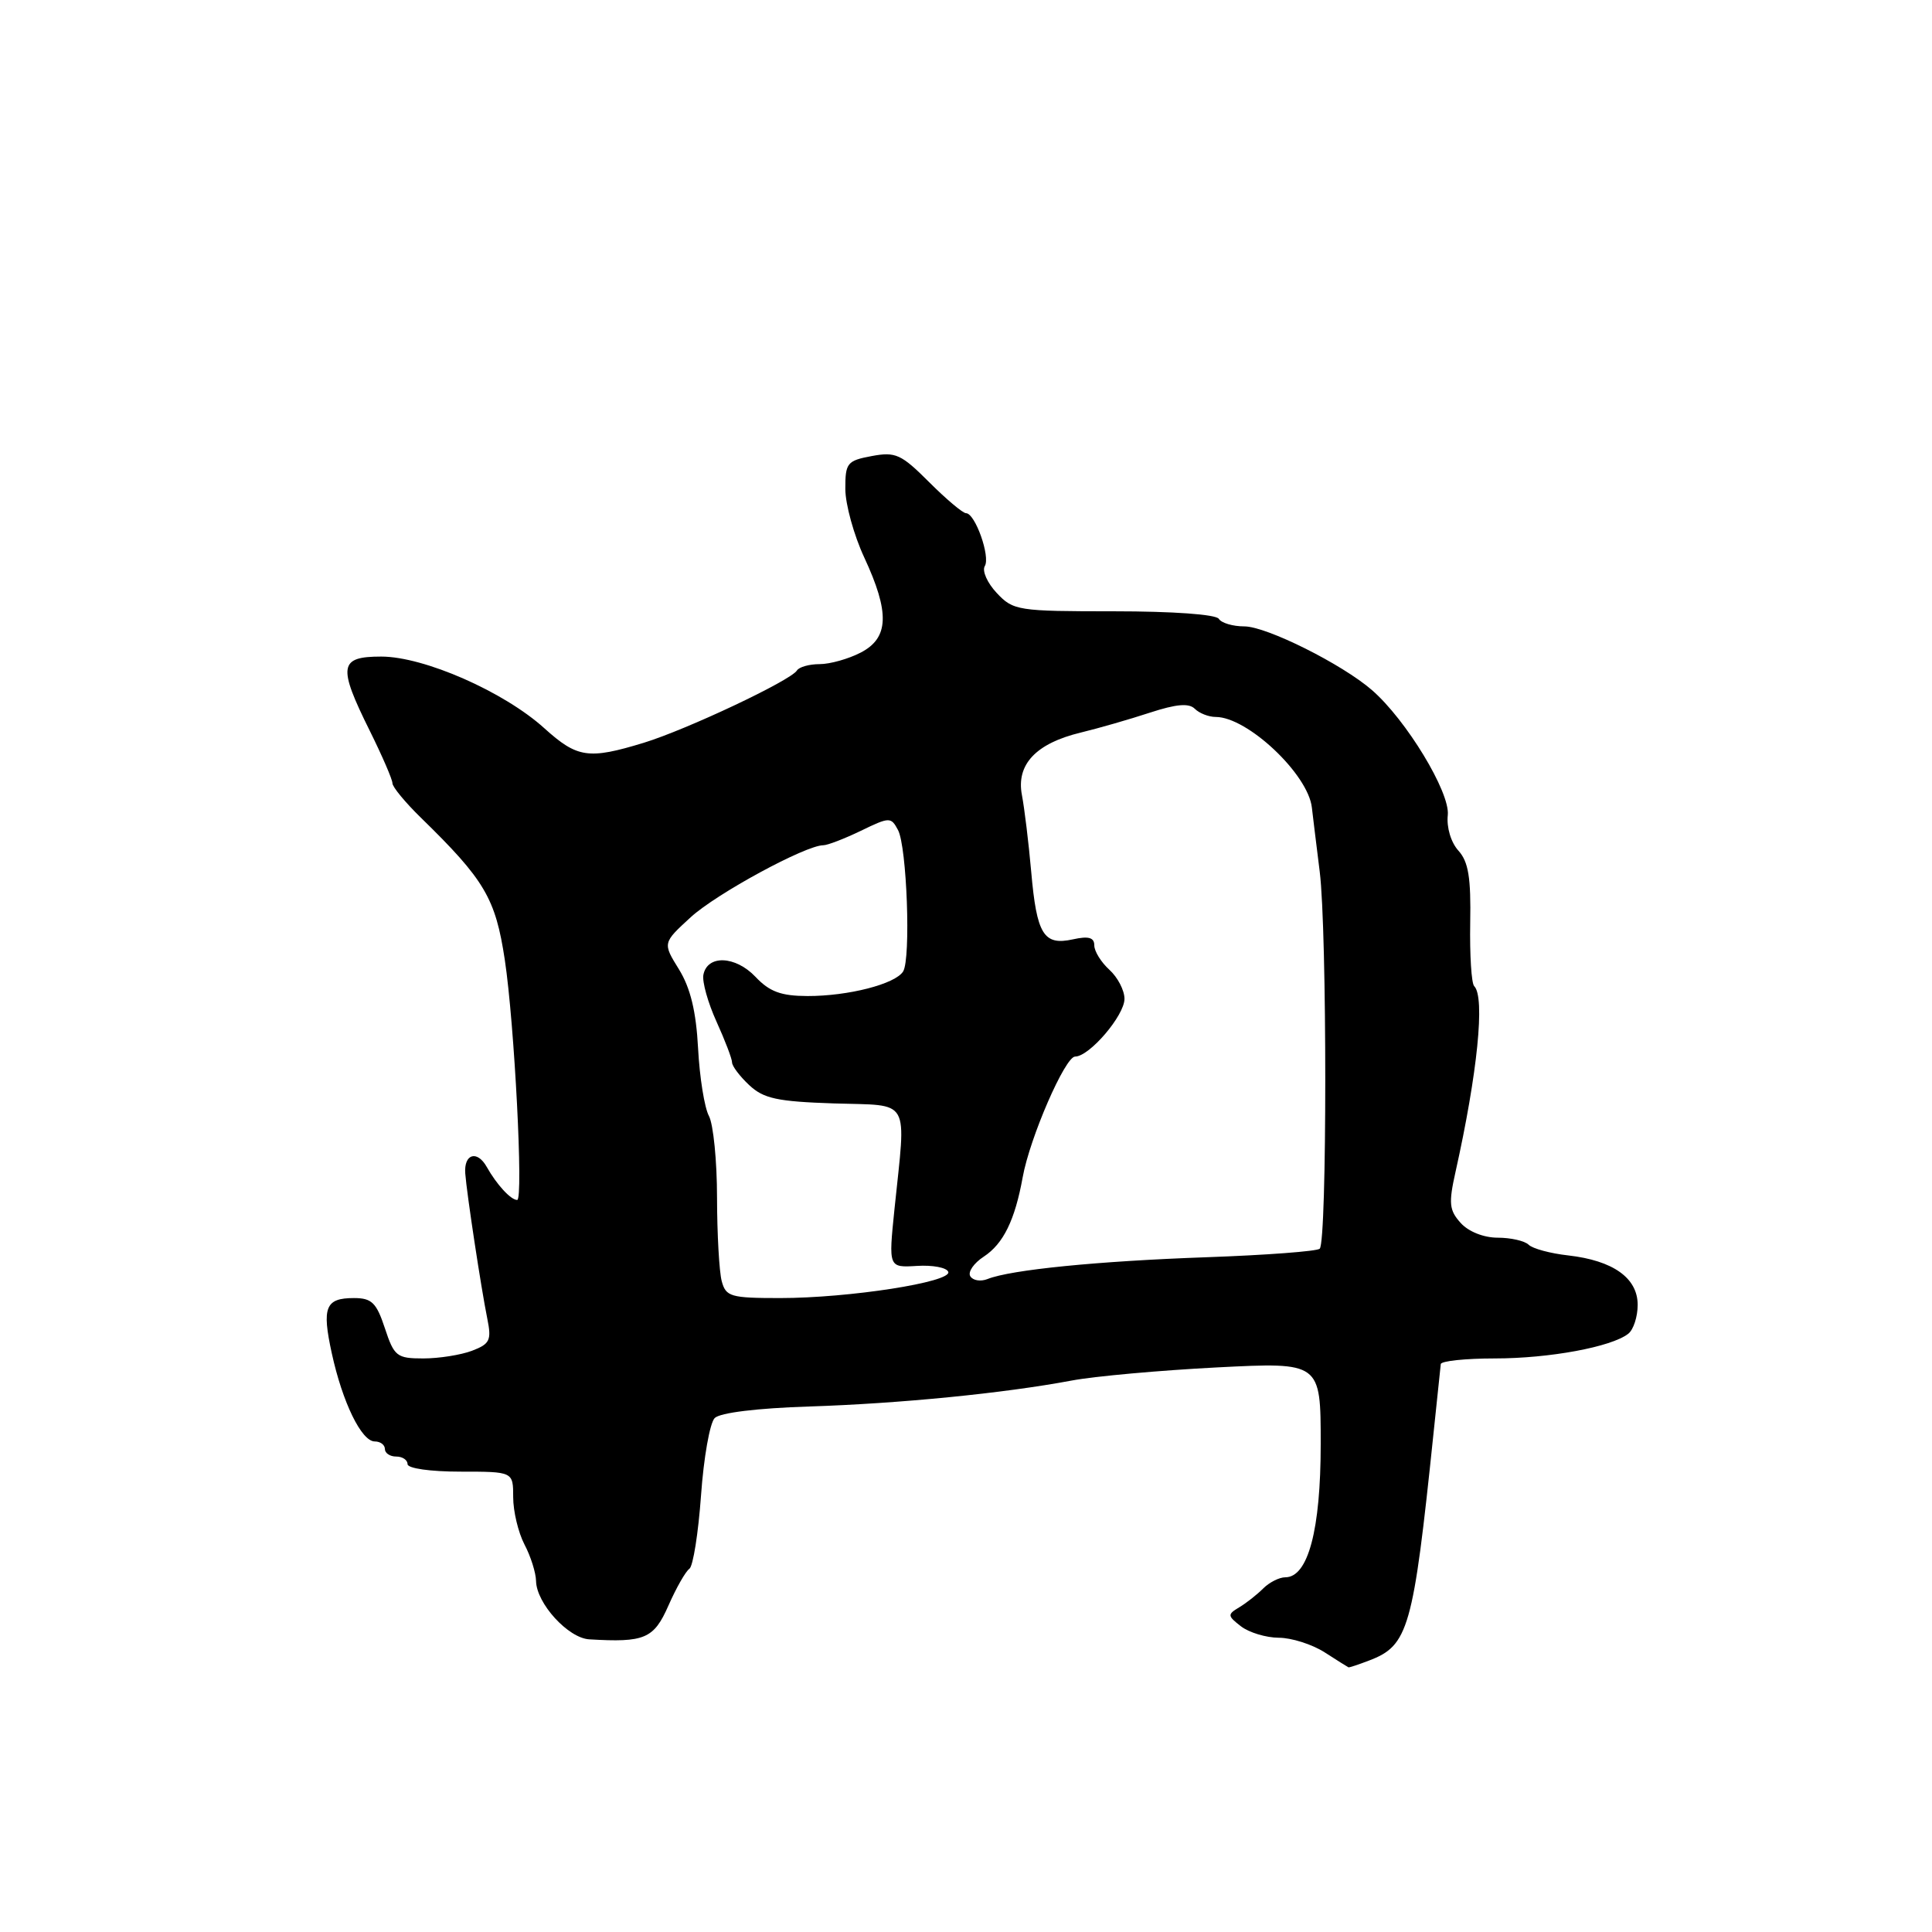 <?xml version="1.0" encoding="UTF-8" standalone="no"?>
<!DOCTYPE svg PUBLIC "-//W3C//DTD SVG 1.1//EN" "http://www.w3.org/Graphics/SVG/1.1/DTD/svg11.dtd" >
<svg xmlns="http://www.w3.org/2000/svg" xmlns:xlink="http://www.w3.org/1999/xlink" version="1.1" viewBox="0 0 256 256">
 <g >
 <path fill="currentColor"
d=" M 181.38 220.04 C 186.64 218.05 187.25 215.89 189.94 190.00 C 190.43 185.32 190.87 181.16 190.91 180.75 C 190.96 180.34 194.18 180.00 198.06 180.00 C 205.28 180.00 213.52 178.48 215.75 176.73 C 216.44 176.20 217.00 174.47 217.00 172.90 C 217.00 169.34 213.75 167.03 207.80 166.35 C 205.44 166.09 203.07 165.45 202.55 164.93 C 202.03 164.42 200.18 164.00 198.45 164.00 C 196.61 164.00 194.58 163.20 193.55 162.05 C 192.03 160.37 191.93 159.45 192.86 155.30 C 195.78 142.21 196.80 132.13 195.34 130.67 C 194.97 130.30 194.74 126.54 194.81 122.31 C 194.92 116.31 194.58 114.19 193.25 112.72 C 192.26 111.63 191.66 109.63 191.84 108.00 C 192.15 104.98 186.33 95.38 181.79 91.44 C 177.83 88.00 167.82 83.00 164.88 83.00 C 163.36 83.00 161.84 82.55 161.50 82.00 C 161.14 81.41 155.38 81.00 147.62 81.00 C 134.87 81.00 134.26 80.91 132.07 78.57 C 130.82 77.24 130.11 75.64 130.49 75.01 C 131.26 73.77 129.21 68.00 128.00 68.00 C 127.58 68.00 125.38 66.15 123.12 63.89 C 119.41 60.18 118.67 59.84 115.51 60.43 C 112.24 61.04 112.00 61.35 112.01 64.80 C 112.02 66.83 113.14 70.91 114.51 73.85 C 117.92 81.18 117.80 84.53 114.05 86.47 C 112.43 87.31 109.98 88.00 108.61 88.00 C 107.24 88.00 105.88 88.38 105.60 88.84 C 104.77 90.18 91.01 96.67 85.31 98.42 C 77.97 100.66 76.50 100.44 72.12 96.49 C 66.77 91.65 56.18 87.00 50.52 87.00 C 44.93 87.00 44.73 88.24 49.00 96.84 C 50.65 100.17 52.00 103.29 52.00 103.78 C 52.00 104.27 53.69 106.32 55.75 108.33 C 64.23 116.60 65.66 119.03 66.89 127.19 C 68.17 135.68 69.37 159.00 68.53 159.00 C 67.68 159.00 65.81 156.96 64.50 154.63 C 63.22 152.35 61.45 152.89 61.65 155.50 C 61.85 158.17 63.75 170.69 64.57 174.73 C 65.15 177.59 64.91 178.08 62.55 178.98 C 61.07 179.54 58.17 180.00 56.09 180.00 C 52.58 180.00 52.23 179.73 51.00 176.00 C 49.88 172.61 49.26 172.00 46.90 172.00 C 43.12 172.00 42.63 173.21 43.96 179.30 C 45.38 185.82 47.90 191.00 49.66 191.00 C 50.40 191.00 51.00 191.45 51.00 192.00 C 51.00 192.55 51.67 193.00 52.50 193.00 C 53.33 193.00 54.00 193.45 54.00 194.00 C 54.00 194.57 57.00 195.00 61.00 195.00 C 68.00 195.00 68.00 195.00 68.00 198.39 C 68.00 200.25 68.67 203.06 69.49 204.64 C 70.32 206.21 71.01 208.40 71.03 209.50 C 71.09 212.46 75.28 217.05 78.07 217.22 C 85.43 217.66 86.63 217.15 88.57 212.75 C 89.60 210.41 90.85 208.21 91.35 207.87 C 91.84 207.52 92.53 203.14 92.89 198.15 C 93.24 193.16 94.06 188.54 94.70 187.90 C 95.41 187.19 100.35 186.59 107.18 186.37 C 119.23 185.98 132.99 184.62 142.00 182.93 C 145.03 182.36 153.69 181.58 161.25 181.19 C 175.00 180.49 175.00 180.49 175.00 191.35 C 175.00 202.72 173.33 209.00 170.31 209.00 C 169.51 209.00 168.19 209.67 167.38 210.48 C 166.57 211.29 165.14 212.42 164.20 212.98 C 162.62 213.92 162.64 214.11 164.44 215.50 C 165.51 216.32 167.76 217.00 169.44 217.01 C 171.12 217.01 173.85 217.88 175.50 218.93 C 177.15 219.99 178.58 220.89 178.68 220.93 C 178.79 220.97 180.00 220.57 181.38 220.04 Z  M 95.63 169.75 C 95.30 168.51 95.02 163.53 95.01 158.68 C 95.01 153.84 94.52 148.97 93.94 147.88 C 93.35 146.79 92.70 142.75 92.50 138.92 C 92.24 134.01 91.49 130.92 89.97 128.45 C 87.80 124.95 87.80 124.95 91.52 121.54 C 94.94 118.41 106.75 112.00 109.09 112.00 C 109.65 112.00 111.88 111.14 114.06 110.09 C 117.87 108.24 118.06 108.24 118.99 109.98 C 120.17 112.19 120.71 127.04 119.67 128.72 C 118.64 130.39 112.40 131.99 107.00 131.98 C 103.49 131.97 101.97 131.41 100.10 129.43 C 97.44 126.63 93.71 126.49 93.20 129.18 C 93.03 130.10 93.81 132.88 94.94 135.37 C 96.07 137.86 97.00 140.29 97.00 140.77 C 97.00 141.26 98.02 142.61 99.27 143.78 C 101.18 145.57 102.97 145.96 110.52 146.21 C 120.81 146.54 120.07 145.23 118.52 160.24 C 117.73 167.97 117.73 167.97 121.50 167.74 C 123.58 167.61 125.45 167.96 125.65 168.53 C 126.13 169.88 112.49 172.00 103.36 172.00 C 96.81 172.00 96.18 171.82 95.63 169.75 Z  M 128.57 169.11 C 128.22 168.55 129.03 167.37 130.37 166.50 C 132.95 164.80 134.48 161.68 135.51 156.00 C 136.45 150.77 141.13 140.00 142.46 140.00 C 144.35 140.00 149.00 134.56 149.00 132.35 C 149.00 131.23 148.10 129.50 147.00 128.50 C 145.90 127.50 145.00 126.05 145.00 125.27 C 145.00 124.22 144.24 124.01 142.16 124.47 C 138.29 125.32 137.37 123.83 136.64 115.50 C 136.30 111.65 135.74 107.08 135.41 105.35 C 134.63 101.30 137.27 98.50 143.20 97.07 C 145.56 96.50 149.69 95.31 152.37 94.43 C 155.86 93.29 157.54 93.14 158.32 93.92 C 158.91 94.51 160.16 95.00 161.09 95.00 C 165.29 95.00 173.34 102.59 173.83 107.01 C 173.92 107.83 174.39 111.65 174.87 115.50 C 175.85 123.32 175.85 164.48 174.87 165.46 C 174.53 165.80 167.78 166.31 159.87 166.59 C 145.44 167.10 133.92 168.25 130.85 169.48 C 129.94 169.84 128.92 169.68 128.57 169.11 Z "/>
</g>
</svg>
